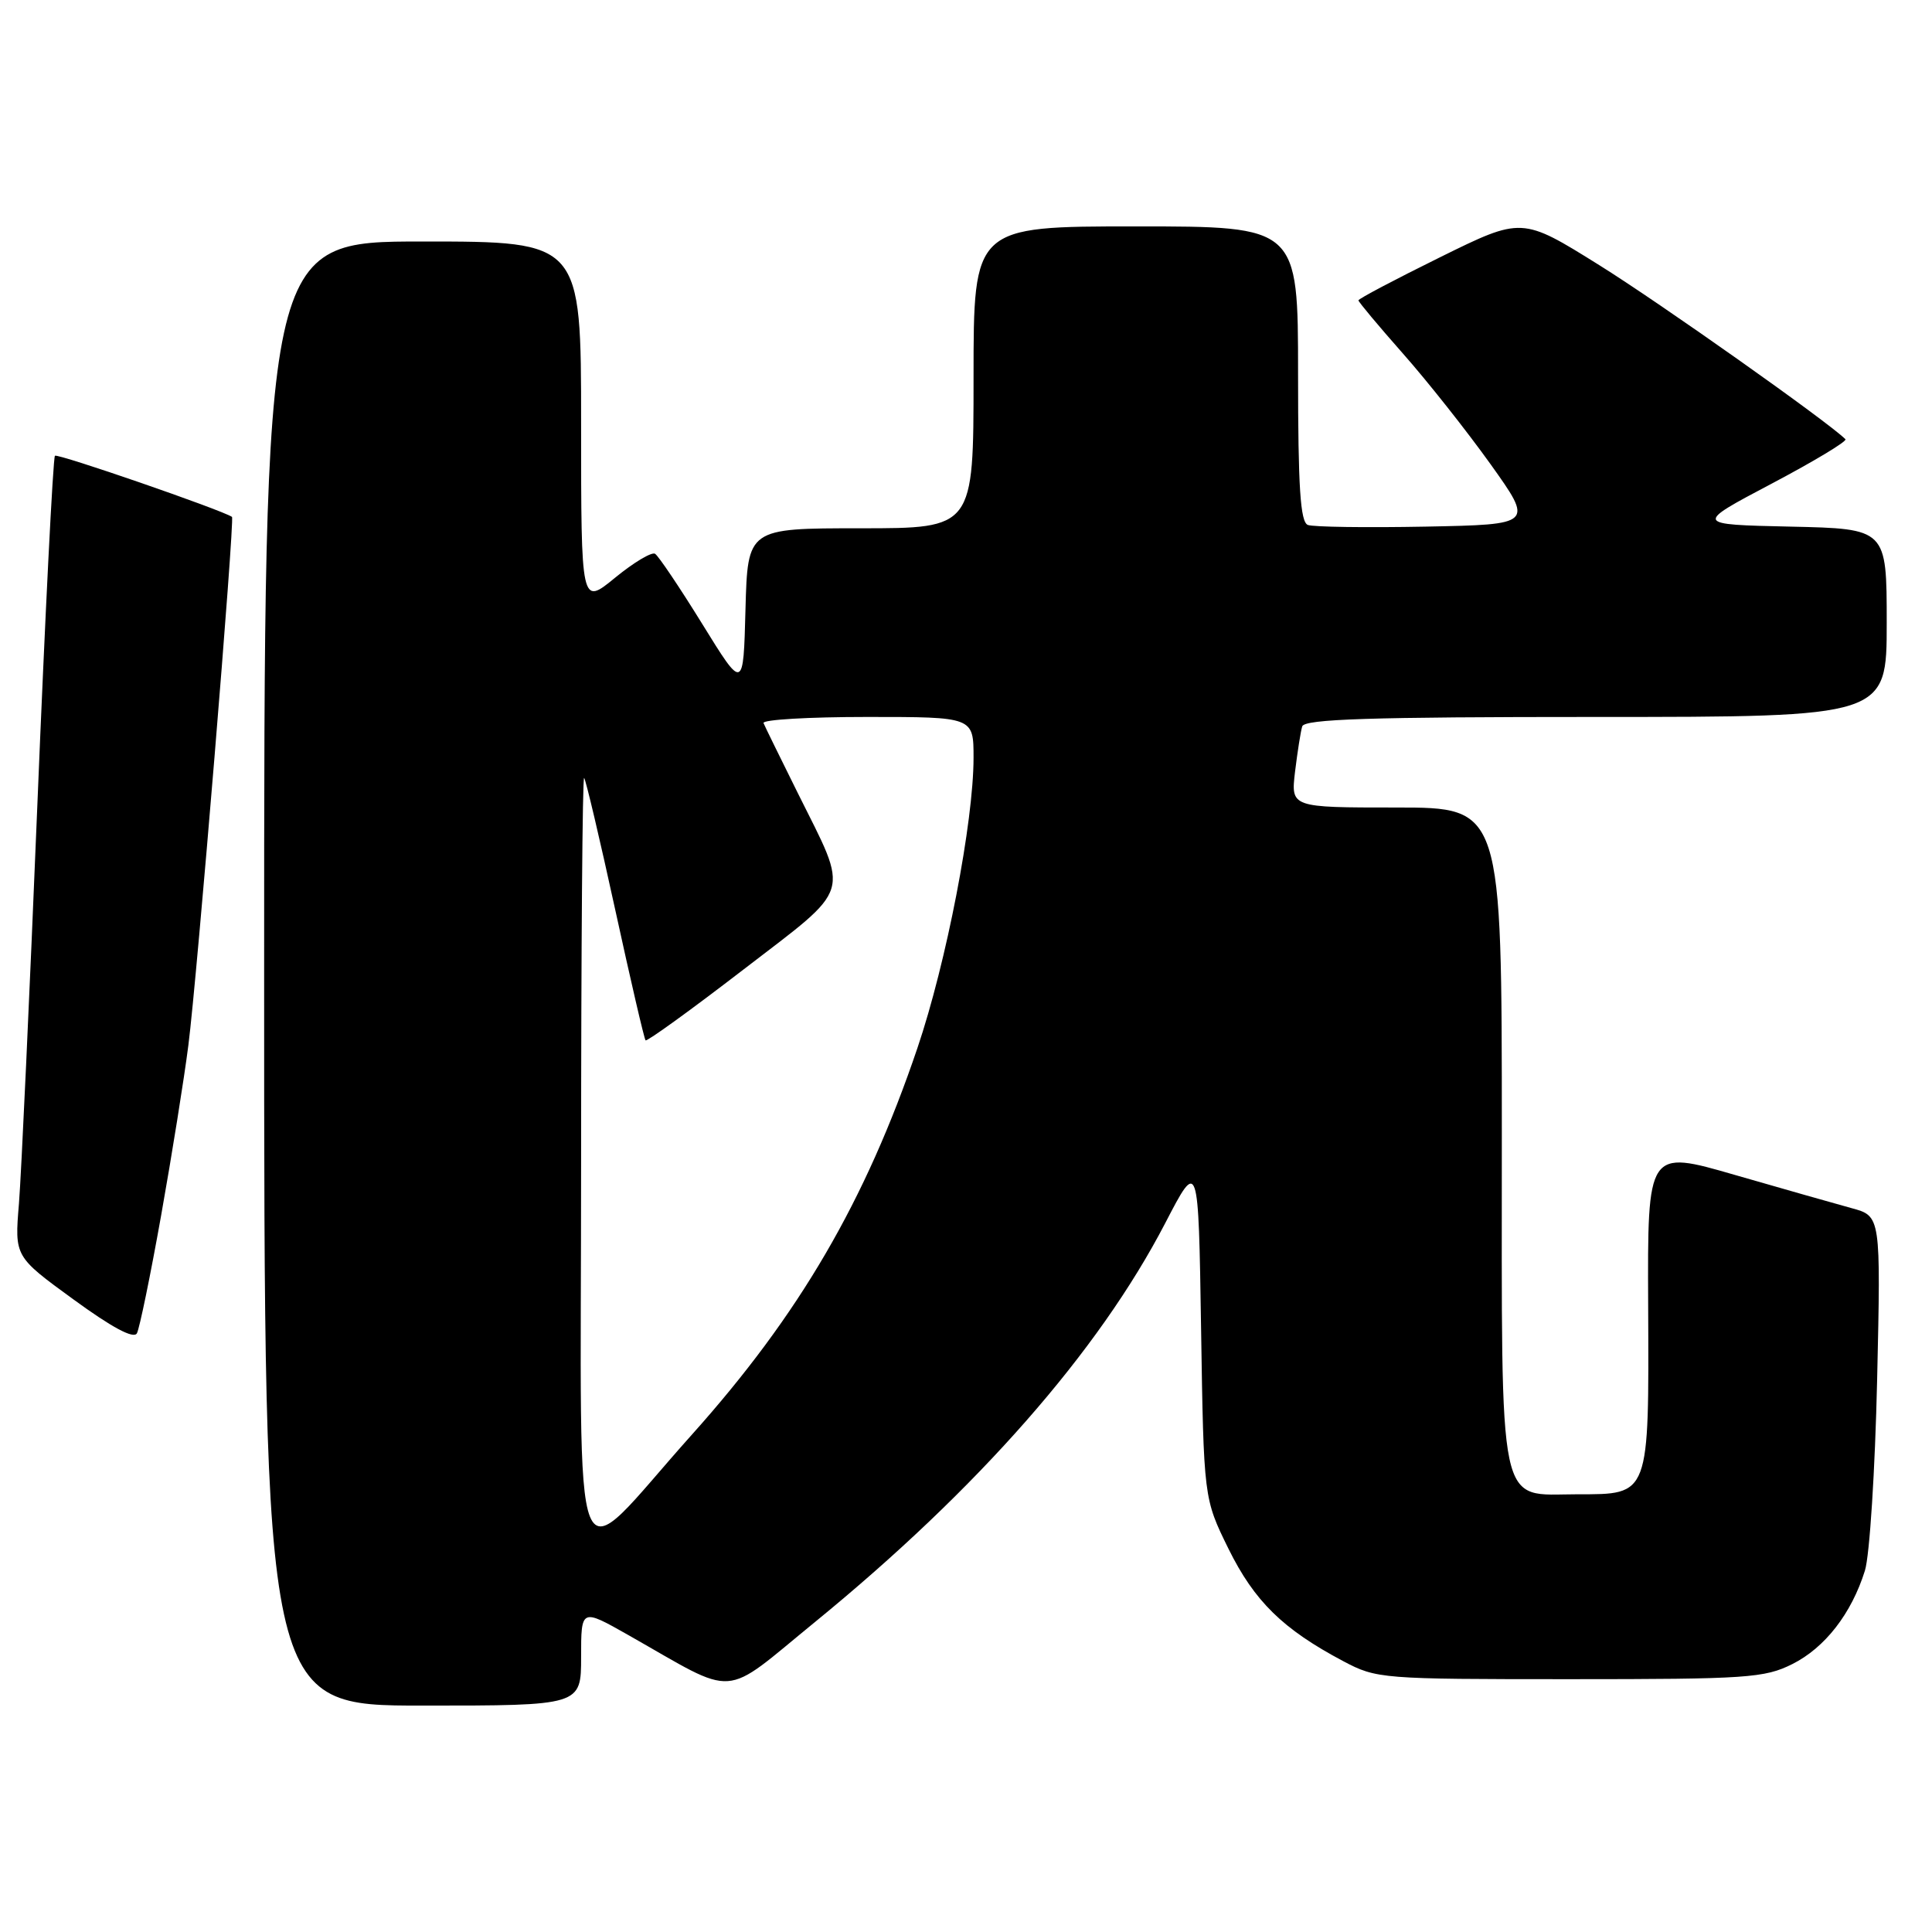 <?xml version="1.0" encoding="UTF-8" standalone="no"?>
<!DOCTYPE svg PUBLIC "-//W3C//DTD SVG 1.1//EN" "http://www.w3.org/Graphics/SVG/1.1/DTD/svg11.dtd" >
<svg xmlns="http://www.w3.org/2000/svg" xmlns:xlink="http://www.w3.org/1999/xlink" version="1.1" viewBox="0 0 256 256">
 <g >
 <path fill="currentColor"
d=" M 77.00 219.55 C 77.00 213.11 77.00 213.11 83.25 216.65 C 97.96 224.99 95.44 225.17 108.01 214.91 C 129.61 197.26 145.57 179.08 154.41 162.05 C 158.80 153.59 158.80 153.59 159.15 176.07 C 159.50 198.55 159.50 198.55 162.78 205.22 C 166.22 212.18 169.98 215.87 178.00 220.12 C 182.40 222.45 183.06 222.50 208.00 222.50 C 231.50 222.50 233.81 222.34 237.49 220.50 C 241.82 218.33 245.33 213.81 247.11 208.12 C 247.74 206.13 248.46 194.74 248.73 182.82 C 249.22 161.14 249.22 161.14 245.36 160.09 C 243.24 159.51 236.28 157.53 229.90 155.69 C 218.30 152.33 218.30 152.33 218.39 172.92 C 218.50 198.35 218.63 198.00 209.02 198.00 C 198.32 198.00 199.00 201.22 199.00 150.28 C 199.00 107.00 199.00 107.00 185.02 107.00 C 171.04 107.00 171.04 107.00 171.60 102.25 C 171.92 99.64 172.34 96.94 172.55 96.25 C 172.85 95.28 181.51 95.00 211.47 95.00 C 250.00 95.00 250.00 95.00 250.00 82.53 C 250.00 70.06 250.00 70.06 237.25 69.78 C 224.50 69.50 224.50 69.50 234.75 64.09 C 240.39 61.11 244.79 58.46 244.53 58.20 C 242.23 55.90 219.99 40.17 211.89 35.12 C 201.66 28.74 201.66 28.74 190.83 34.08 C 184.87 37.02 180.00 39.59 180.00 39.80 C 180.00 40.00 182.65 43.17 185.89 46.84 C 189.13 50.50 194.35 57.10 197.50 61.50 C 203.21 69.50 203.21 69.50 188.90 69.78 C 181.03 69.93 174.01 69.83 173.30 69.56 C 172.30 69.18 172.00 64.60 172.00 49.53 C 172.00 30.00 172.00 30.00 150.50 30.00 C 129.00 30.00 129.00 30.00 129.00 50.00 C 129.00 70.00 129.00 70.00 114.03 70.00 C 99.07 70.00 99.07 70.00 98.78 80.75 C 98.50 91.50 98.50 91.50 93.06 82.69 C 90.07 77.85 87.25 73.66 86.80 73.38 C 86.36 73.10 83.97 74.53 81.49 76.56 C 77.00 80.24 77.00 80.24 77.00 56.12 C 77.00 32.00 77.00 32.00 56.00 32.00 C 35.00 32.00 35.00 32.00 35.00 129.00 C 35.00 226.00 35.00 226.00 56.00 226.00 C 77.00 226.00 77.00 226.00 77.00 219.55 Z  M 21.36 161.00 C 22.78 153.03 24.40 142.90 24.96 138.50 C 26.11 129.58 31.13 68.75 30.74 68.49 C 29.30 67.54 7.62 60.05 7.28 60.39 C 7.03 60.64 5.98 81.46 4.95 106.67 C 3.92 131.88 2.82 155.65 2.51 159.50 C 1.93 166.50 1.93 166.50 9.72 172.17 C 14.84 175.91 17.72 177.45 18.14 176.67 C 18.49 176.03 19.94 168.97 21.36 161.00 Z  M 77.00 154.02 C 77.00 125.78 77.18 102.85 77.40 103.08 C 77.62 103.31 79.47 111.15 81.51 120.50 C 83.55 129.85 85.36 137.66 85.54 137.85 C 85.72 138.04 91.56 133.82 98.51 128.47 C 113.09 117.26 112.58 118.91 105.70 105.06 C 103.39 100.41 101.35 96.25 101.17 95.81 C 100.98 95.36 107.17 95.00 114.92 95.00 C 129.00 95.00 129.00 95.00 129.00 100.40 C 129.00 108.93 125.40 127.55 121.56 138.88 C 114.68 159.18 105.91 174.21 91.65 190.13 C 75.25 208.44 77.00 212.76 77.00 154.02 Z "/>
</g>
</svg>